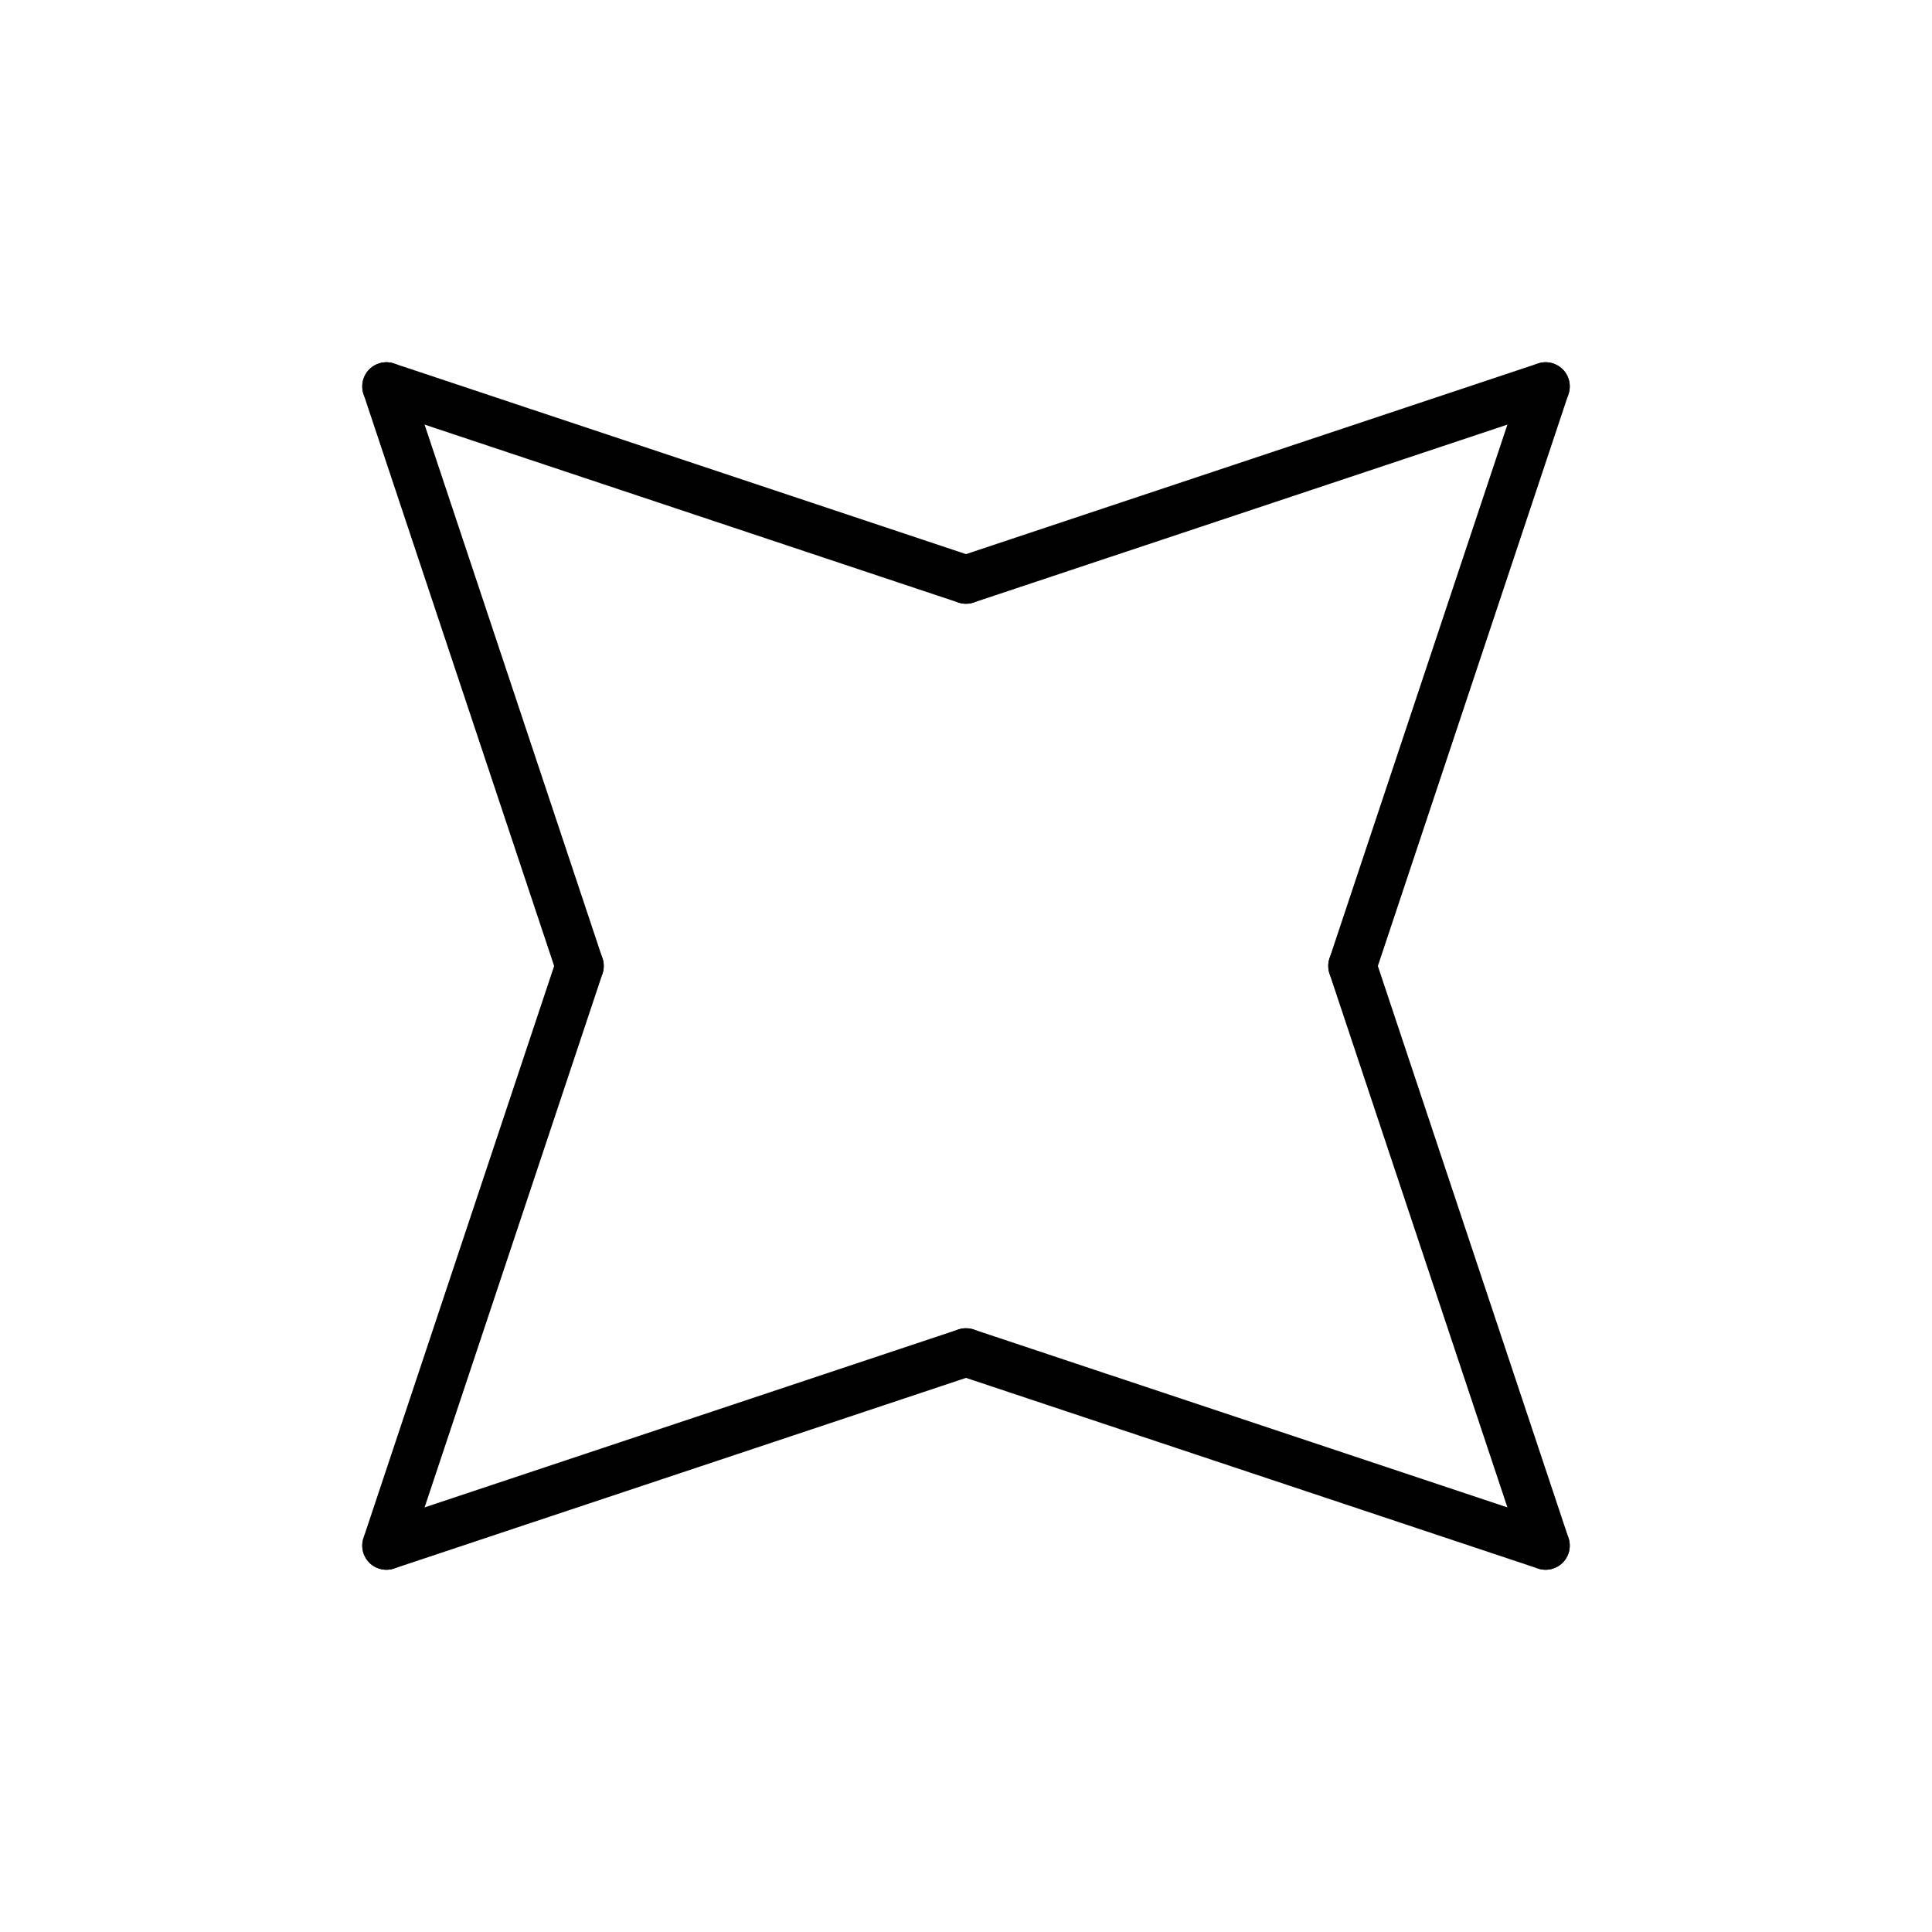 <svg xmlns="http://www.w3.org/2000/svg" xmlns:xlink="http://www.w3.org/1999/xlink" width="600" height="600"><g stroke-linecap="round" stroke-width="15" stroke-linejoin="round" stroke="#000000"><line x1="300" y1="180" x2="120" y2="120"></line><line x1="120" y1="120" x2="180" y2="300"></line><line x1="180" y1="300" x2="120" y2="480"></line><line x1="120" y1="480" x2="300" y2="420"></line><line x1="300" y1="420" x2="480" y2="480"></line><line x1="480" y1="480" x2="420" y2="300"></line><line x1="420" y1="300" x2="480" y2="120"></line><line x1="480" y1="120" x2="300" y2="180"></line></g></svg>